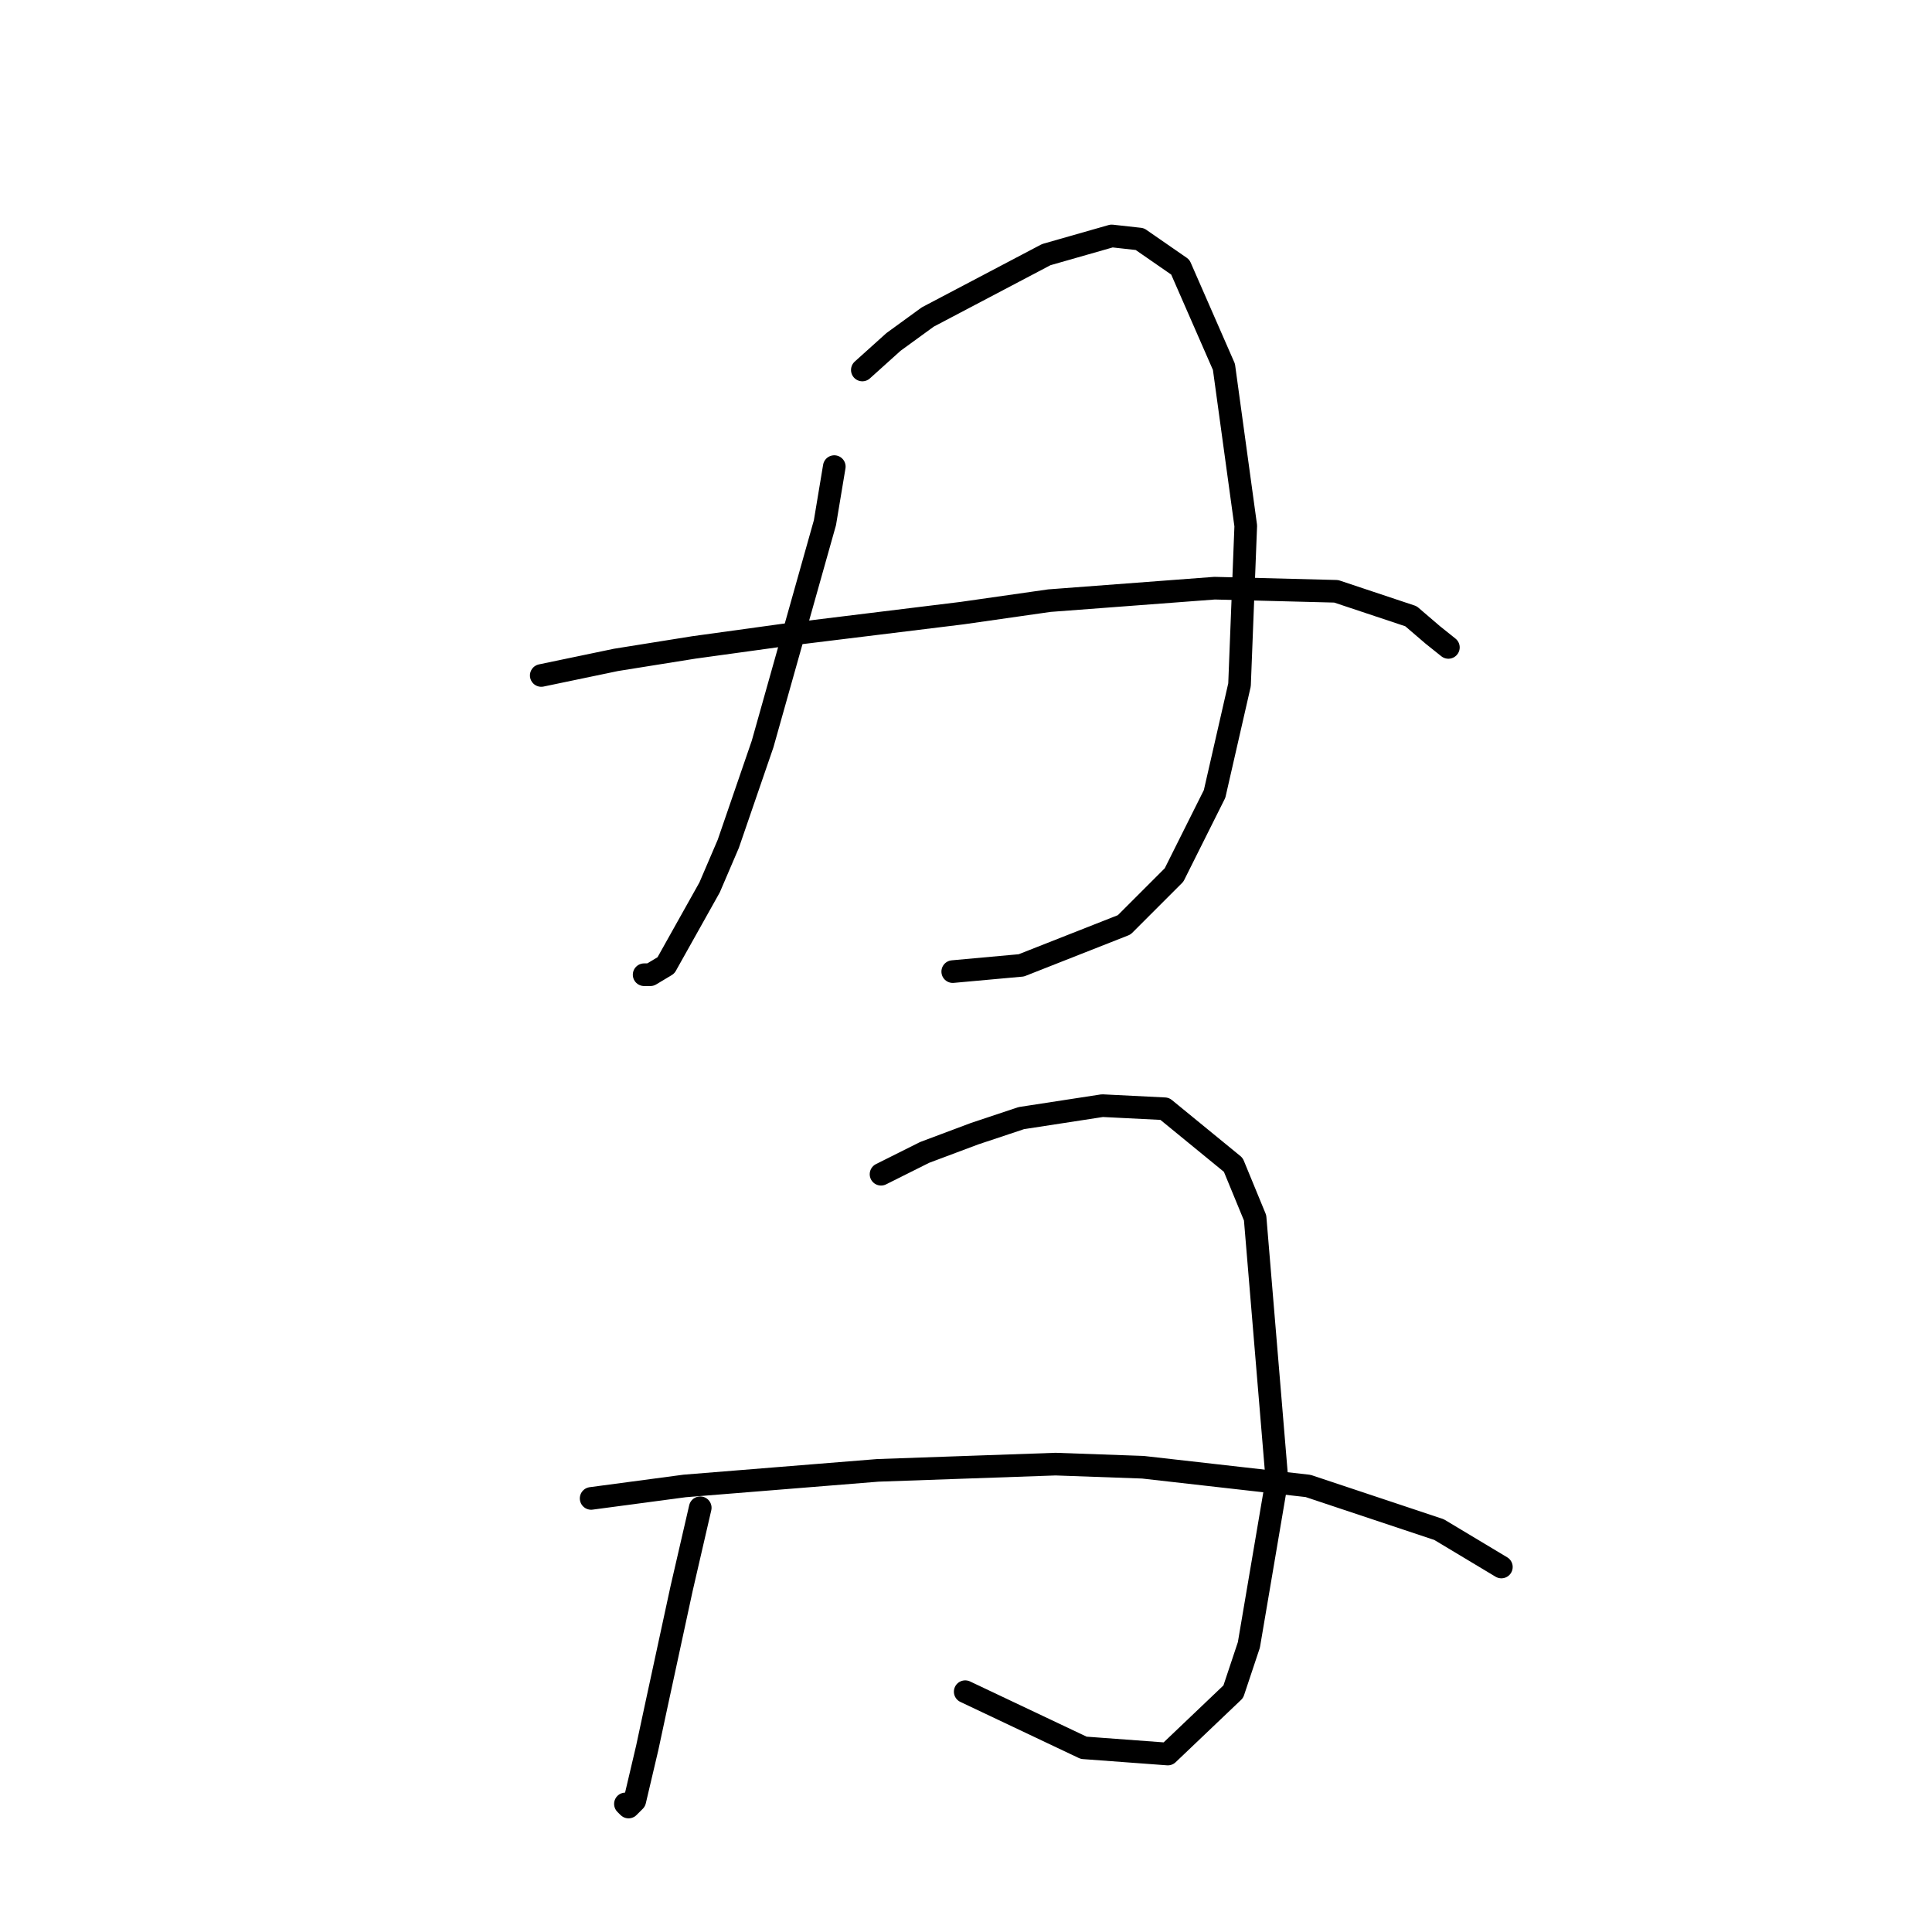 <?xml version="1.0" standalone="no"?>
    <svg width="256" height="256" xmlns="http://www.w3.org/2000/svg" version="1.1">
    <polyline stroke="black" stroke-width="3" stroke-linecap="round" fill="transparent" stroke-linejoin="round" points="110.547 61.828 109.308 69.263 101.047 98.59 96.503 111.807 94.025 117.59 88.242 127.916 86.177 129.155 85.351 129.155 85.351 129.155 " />
        <polyline stroke="black" stroke-width="3" stroke-linecap="round" fill="transparent" stroke-linejoin="round" points="114.264 49.024 118.395 45.306 122.938 42.002 138.634 33.741 147.308 31.263 151.026 31.676 156.395 35.393 162.178 48.611 165.069 69.676 164.243 90.742 160.939 105.199 155.569 115.938 148.96 122.547 135.33 127.916 126.243 128.742 126.243 128.742 " />
        <polyline stroke="black" stroke-width="3" stroke-linecap="round" fill="transparent" stroke-linejoin="round" points="71.72 89.503 81.633 87.437 91.959 85.785 103.938 84.133 127.482 81.242 139.047 79.589 160.939 77.937 177.048 78.35 186.961 81.655 189.852 84.133 191.918 85.785 191.918 85.785 " />
        <polyline stroke="black" stroke-width="3" stroke-linecap="round" fill="transparent" stroke-linejoin="round" points="92.785 199.787 90.307 210.526 87.003 225.809 85.764 231.592 84.111 238.614 83.285 239.44 82.872 239.027 82.872 239.027 " />
        <polyline stroke="black" stroke-width="3" stroke-linecap="round" fill="transparent" stroke-linejoin="round" points="116.742 155.591 122.525 152.699 129.134 150.221 135.33 148.156 146.069 146.504 154.33 146.917 163.417 154.352 166.308 161.373 169.2 196.07 165.482 217.961 163.417 224.157 154.743 232.418 143.591 231.592 127.895 224.157 127.895 224.157 " />
        <polyline stroke="black" stroke-width="3" stroke-linecap="round" fill="transparent" stroke-linejoin="round" points="78.329 198.548 90.72 196.896 116.329 194.83 139.873 194.004 151.439 194.417 173.33 196.896 190.678 202.678 198.939 207.635 198.939 207.635 " />
        </svg>